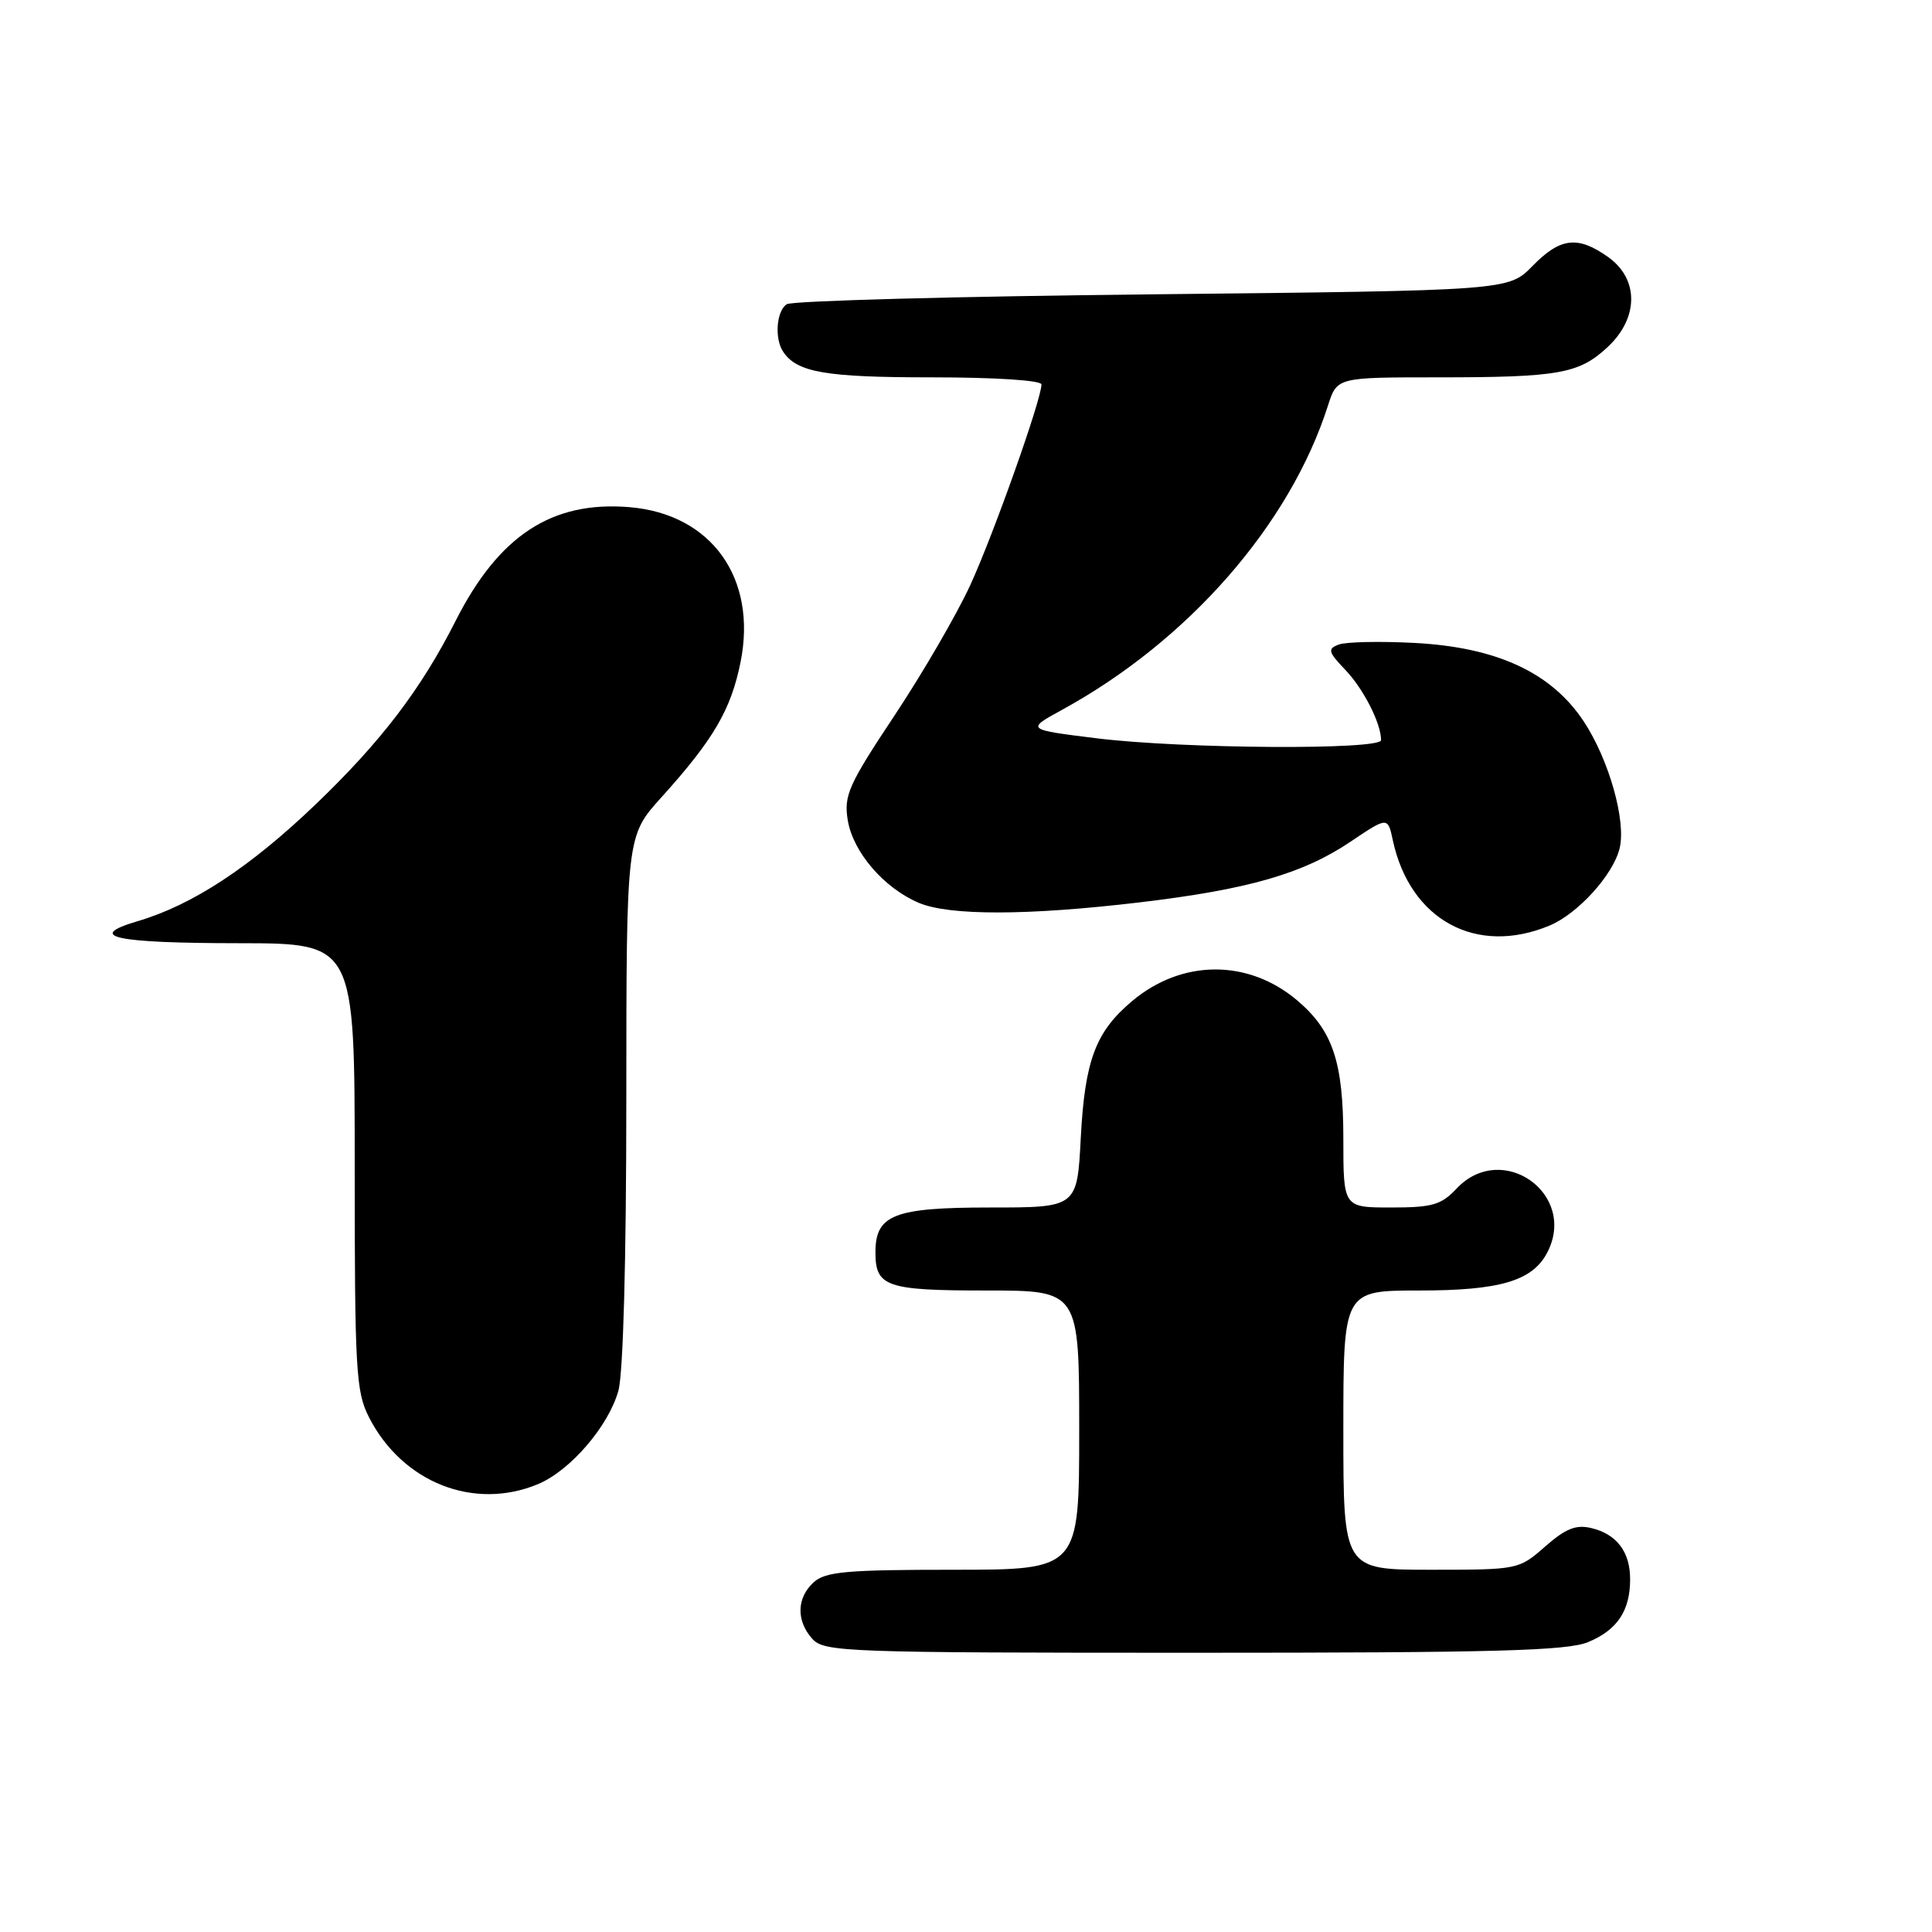 <?xml version="1.0" encoding="UTF-8" standalone="no"?>
<!DOCTYPE svg PUBLIC "-//W3C//DTD SVG 1.1//EN" "http://www.w3.org/Graphics/SVG/1.1/DTD/svg11.dtd" >
<svg xmlns="http://www.w3.org/2000/svg" xmlns:xlink="http://www.w3.org/1999/xlink" version="1.1" viewBox="0 0 256 256">
 <g >
 <path fill="currentColor"
d=" M 210.45 217.58 C 214.30 215.98 216.00 213.43 216.00 209.26 C 216.00 205.62 214.23 203.29 210.87 202.48 C 208.83 201.99 207.47 202.53 204.74 204.92 C 201.26 207.98 201.17 208.00 189.62 208.00 C 178.00 208.00 178.00 208.00 178.00 189.50 C 178.00 171.00 178.00 171.00 188.05 171.00 C 198.69 171.00 203.00 169.74 204.97 166.06 C 209.14 158.26 199.05 151.06 193.00 157.50 C 190.97 159.66 189.78 160.00 184.33 160.00 C 178.00 160.00 178.00 160.00 178.00 150.90 C 178.00 140.69 176.60 136.53 171.84 132.52 C 165.35 127.06 156.59 127.11 150.01 132.65 C 145.17 136.71 143.75 140.51 143.21 150.74 C 142.73 160.00 142.73 160.00 131.19 160.00 C 118.45 160.00 116.00 160.96 116.00 165.95 C 116.00 170.50 117.45 171.00 130.70 171.00 C 143.00 171.00 143.00 171.00 143.00 189.50 C 143.00 208.00 143.00 208.00 126.33 208.00 C 112.22 208.00 109.38 208.25 107.83 209.65 C 105.55 211.71 105.48 214.77 107.65 217.17 C 109.22 218.90 112.11 219.00 158.19 219.00 C 198.07 219.00 207.69 218.74 210.45 217.58 Z  M 71.30 196.65 C 75.57 194.86 80.63 188.98 81.94 184.28 C 82.58 181.98 82.99 166.88 82.99 145.65 C 83.00 110.79 83.00 110.79 87.64 105.65 C 94.56 97.98 96.86 94.04 98.13 87.72 C 100.36 76.60 94.26 68.10 83.40 67.20 C 73.12 66.35 66.10 70.95 60.36 82.29 C 55.78 91.34 50.51 98.25 41.87 106.54 C 33.14 114.91 25.50 119.93 18.21 122.07 C 11.26 124.13 15.18 124.97 31.75 124.98 C 47.00 125.00 47.00 125.00 47.00 154.54 C 47.00 181.55 47.16 184.40 48.89 187.79 C 53.31 196.44 62.80 200.20 71.30 196.65 Z  M 205.33 122.64 C 209.07 121.07 213.72 115.97 214.60 112.44 C 215.51 108.83 213.20 100.64 209.84 95.57 C 205.56 89.11 198.33 85.76 187.40 85.19 C 182.83 84.95 178.32 85.05 177.38 85.41 C 175.88 85.98 175.99 86.38 178.28 88.78 C 180.68 91.30 183.00 95.86 183.00 98.07 C 183.00 99.39 156.79 99.23 145.41 97.84 C 135.95 96.67 135.95 96.67 140.72 94.06 C 157.48 84.89 170.92 69.51 175.96 53.75 C 177.16 50.00 177.16 50.00 190.45 50.00 C 206.57 50.00 209.23 49.53 213.04 45.97 C 217.15 42.12 217.18 36.98 213.10 34.07 C 209.07 31.20 206.75 31.47 203.06 35.25 C 199.88 38.50 199.88 38.50 152.69 39.00 C 126.74 39.27 104.94 39.86 104.25 40.31 C 102.88 41.19 102.60 44.86 103.77 46.60 C 105.60 49.35 109.38 50.00 123.43 50.00 C 131.89 50.00 138.00 50.40 138.00 50.94 C 138.00 52.92 131.65 70.81 128.57 77.52 C 126.79 81.39 122.28 89.16 118.54 94.79 C 112.43 103.99 111.80 105.40 112.33 108.67 C 113.02 112.89 117.10 117.65 121.72 119.62 C 125.76 121.35 136.16 121.33 151.00 119.57 C 165.40 117.86 172.66 115.77 178.95 111.53 C 183.89 108.21 183.89 108.21 184.56 111.36 C 186.84 121.91 195.63 126.69 205.33 122.64 Z "/>
</g>
</svg>